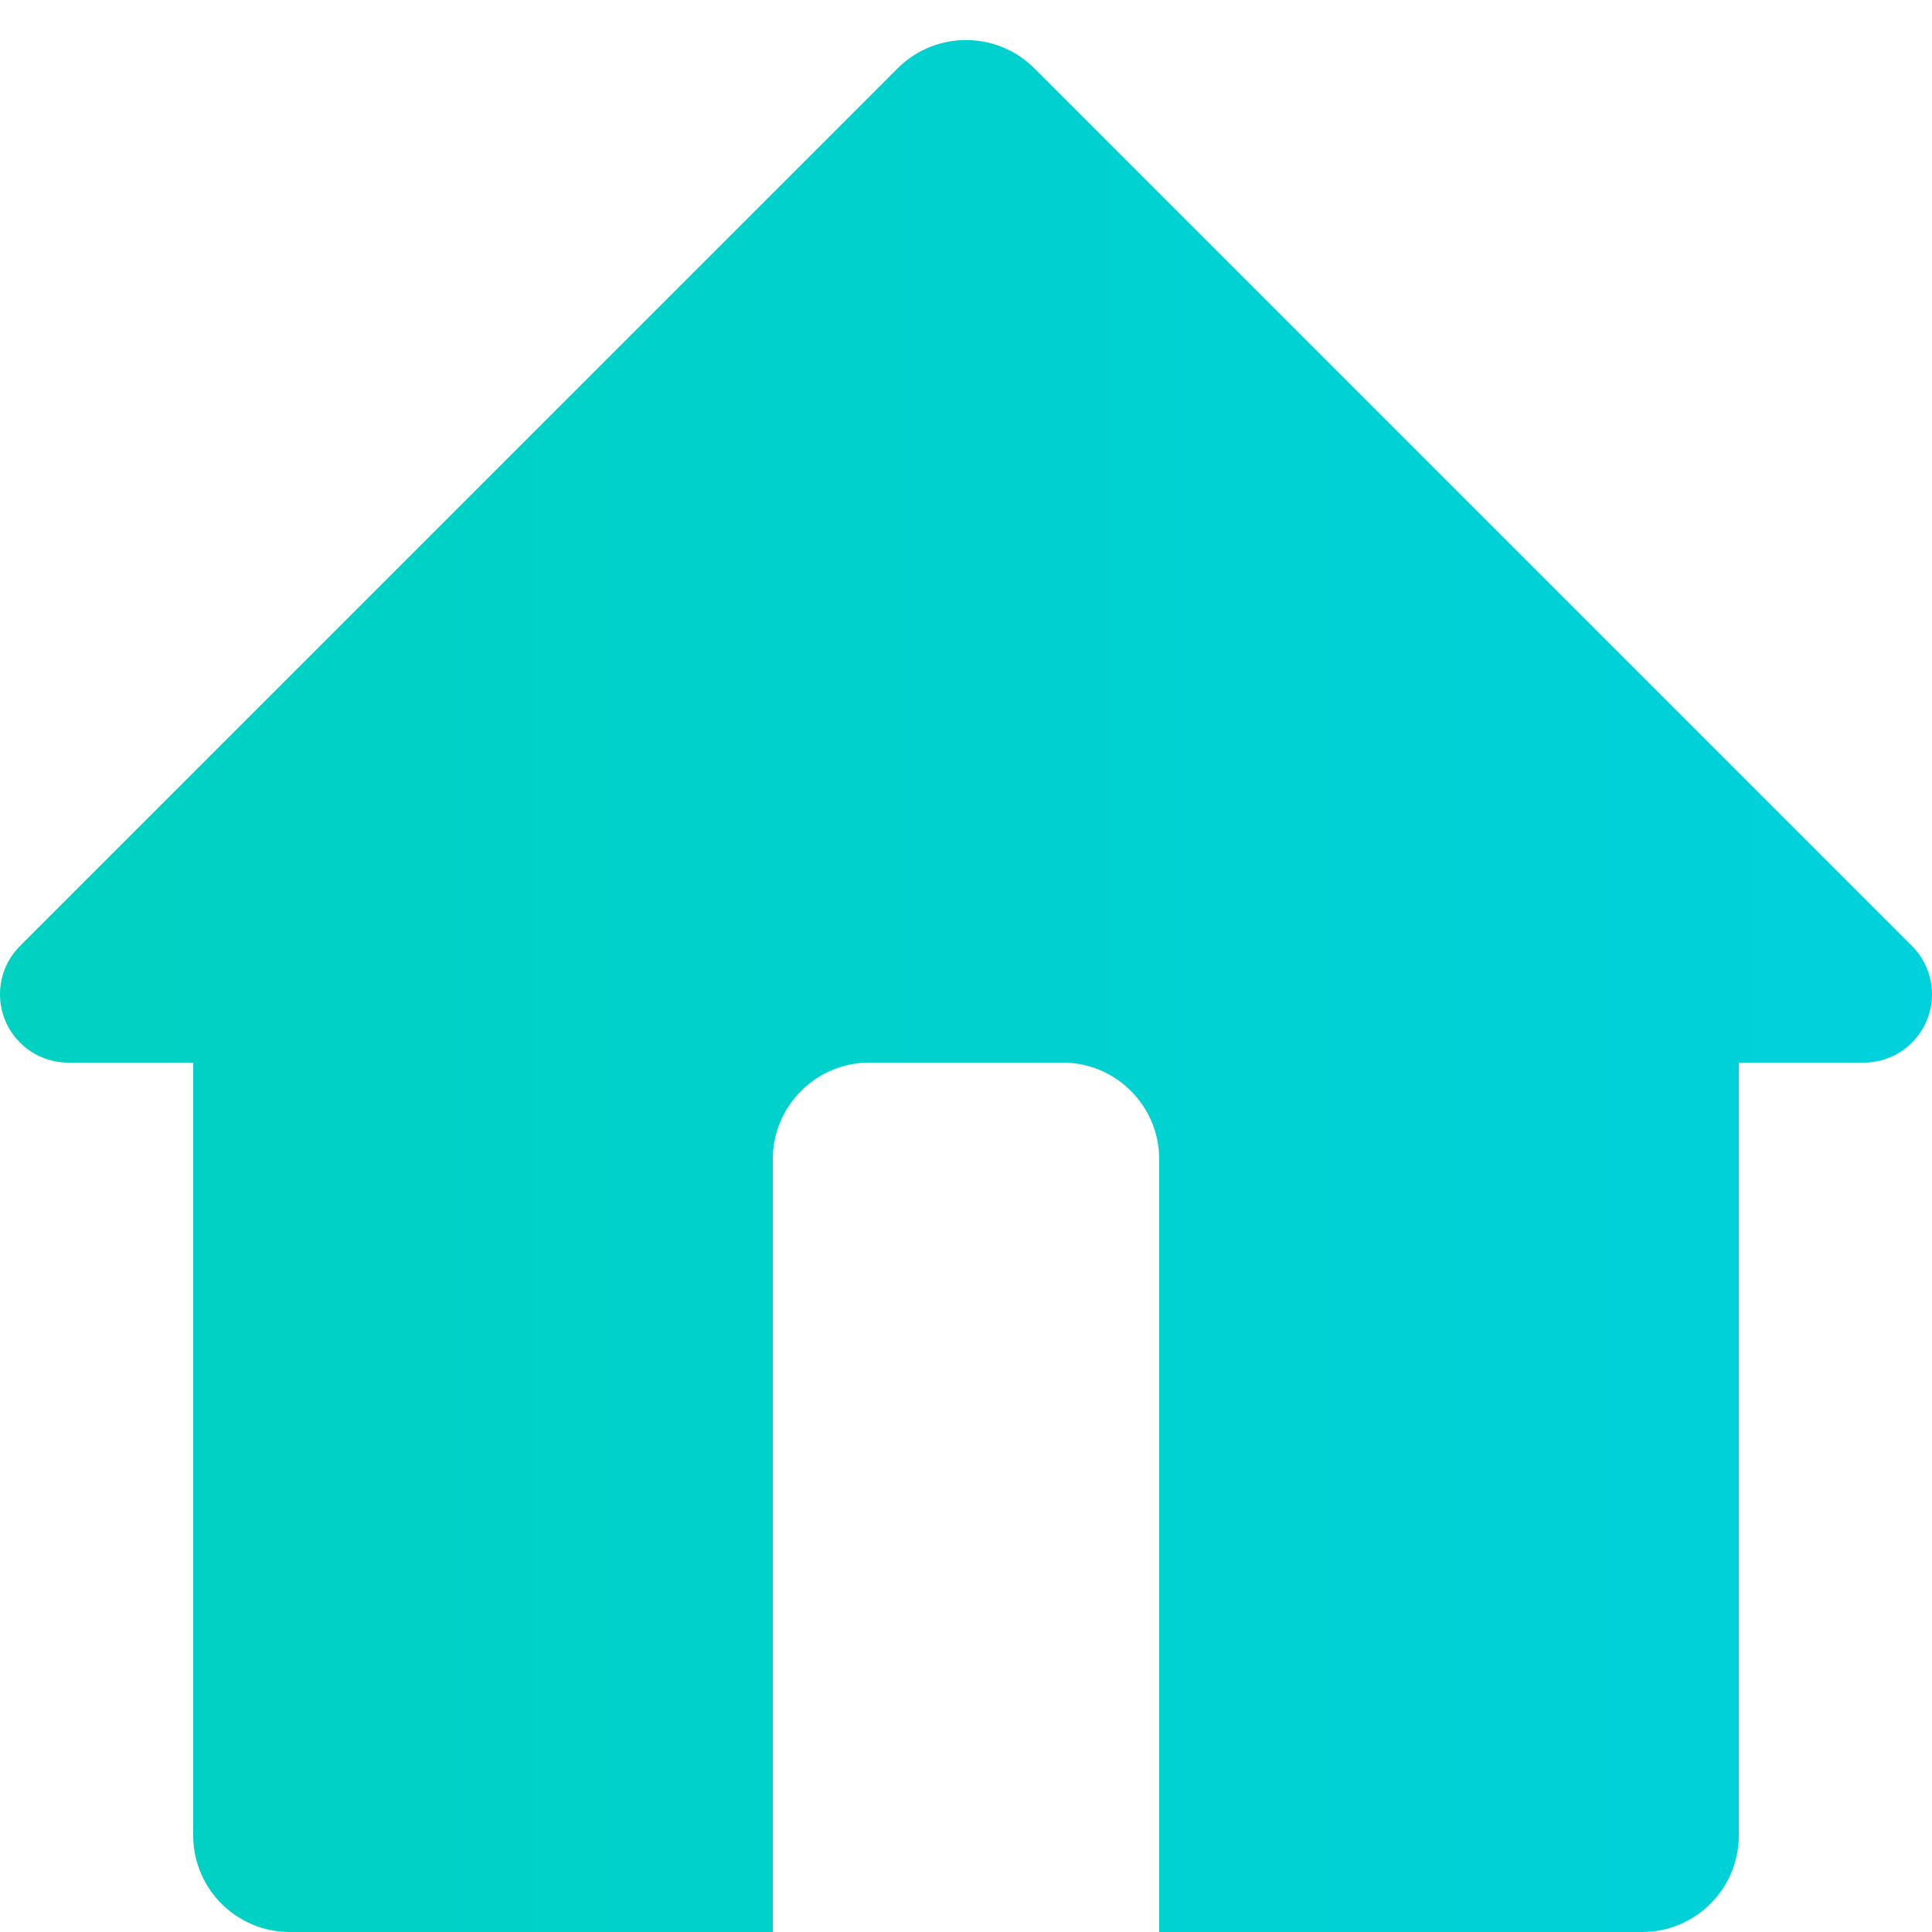 <svg width="20" height="20" viewBox="0 0 20 20" fill="none" xmlns="http://www.w3.org/2000/svg">
<path d="M0.707 11H2V19C2 19.552 2.448 20 3 20H8V12C8 11.448 8.448 11 9 11H11C11.552 11 12 11.448 12 12V20H17C17.552 20 18 19.552 18 19V11H19.293C19.683 11 20 10.683 20 10.293C20 10.105 19.925 9.925 19.793 9.793L10.707 0.707C10.317 0.317 9.683 0.317 9.293 0.707L0.207 9.793C0.074 9.925 0 10.105 0 10.293C0 10.683 0.317 11 0.707 11Z" fill="url(#paint0_linear_2702_334)"/>
<defs>
<linearGradient id="paint0_linear_2702_334" x1="0" y1="10" x2="20" y2="10" gradientUnits="userSpaceOnUse">
<stop stop-color="#00D1C1"/>
<stop offset="1" stop-color="#00D1DC"/>
</linearGradient>
</defs>
</svg>
